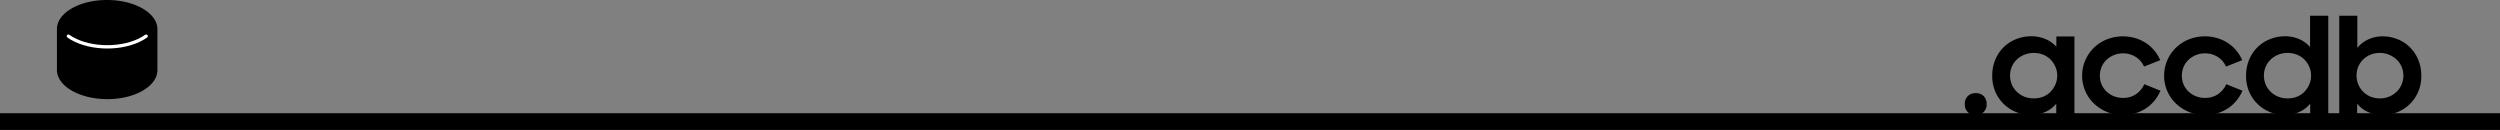 <svg xmlns="http://www.w3.org/2000/svg" viewBox="0 0 1493 77.6"><rect x="0" y="0" width="1493" height="77.6" fill="#808080" stroke="none"/><defs><style>.a,.b{fill:none;stroke-miterlimit:10;}.a{stroke:#000;stroke-width:10px;}.b{stroke:#fff;stroke-linecap:round;stroke-width:2px;}</style></defs><title>accdb</title><path d="M1173.37,62.8a6.54,6.54,0,0,1,1.76-4.76,6.39,6.39,0,0,1,4.8-1.8,6.27,6.27,0,0,1,4.76,1.8,6.59,6.59,0,0,1,1.72,4.76,6.12,6.12,0,0,1-6.56,6.48,6.27,6.27,0,0,1-4.76-1.8A6.48,6.48,0,0,1,1173.37,62.8Z" transform="translate(0 -0.61)"/><path d="M1212.81,69.28a23.21,23.21,0,0,1-8.36-1.58,22.85,22.85,0,0,1-7.4-4.59,22.58,22.58,0,0,1-5.28-7.36,23.42,23.42,0,0,1-2-9.91,24.07,24.07,0,0,1,2-10,22.18,22.18,0,0,1,12.64-12,24.29,24.29,0,0,1,8.6-1.58,21.54,21.54,0,0,1,8.56,1.68,18,18,0,0,1,6.48,4.57V22.4h10.8V69.2H1228V62.55a17.74,17.74,0,0,1-6.56,4.93A20.83,20.83,0,0,1,1212.81,69.28Zm1.76-9.92a14.65,14.65,0,0,0,5.6-1,13.1,13.1,0,0,0,4.4-2.93,14.63,14.63,0,0,0,2.92-4.36,13.2,13.2,0,0,0,1.08-5.34,13.07,13.07,0,0,0-1.08-5.26,14.08,14.08,0,0,0-2.92-4.32,13.46,13.46,0,0,0-4.4-2.89,15.35,15.35,0,0,0-11.16,0,14.21,14.21,0,0,0-4.52,2.86,12.84,12.84,0,0,0-3,4.28,13.19,13.19,0,0,0-1.08,5.33,13.5,13.5,0,0,0,1.08,5.38,13.12,13.12,0,0,0,3,4.35,14,14,0,0,0,4.52,2.9A14.67,14.67,0,0,0,1214.57,59.36Z" transform="translate(0 -0.61)"/><path d="M1267.77,69.28a24.78,24.78,0,0,1-17.28-6.86,23.11,23.11,0,0,1-5.16-7.44,23.35,23.35,0,0,1,0-18.36,23.52,23.52,0,0,1,12.88-12.49,26.24,26.24,0,0,1,17-.75,24.67,24.67,0,0,1,6.36,2.95,22.49,22.49,0,0,1,5,4.48,23.67,23.67,0,0,1,3.52,5.73l-9.68,3.83a13,13,0,0,0-4.92-5.75,13.78,13.78,0,0,0-7.64-2.14,14.13,14.13,0,0,0-9.88,3.9,12.62,12.62,0,0,0-2.92,4.24,13.08,13.08,0,0,0-1,5.22,12.87,12.87,0,0,0,1,5.14,12.62,12.62,0,0,0,2.92,4.24,14,14,0,0,0,4.44,2.85,14.36,14.36,0,0,0,5.52,1,13.14,13.14,0,0,0,7.8-2.29,14.09,14.09,0,0,0,4.84-5.89l9.68,3.9a25,25,0,0,1-3.52,5.81,23,23,0,0,1-5,4.59,23.52,23.52,0,0,1-6.36,3A26.14,26.14,0,0,1,1267.77,69.28Z" transform="translate(0 -0.61)"/><path d="M1316.73,69.28a24.78,24.78,0,0,1-17.28-6.86,23.11,23.11,0,0,1-5.16-7.44,23.35,23.35,0,0,1,0-18.36,23.52,23.52,0,0,1,12.88-12.49,26.24,26.24,0,0,1,17-.75,24.67,24.67,0,0,1,6.36,2.95,22.49,22.49,0,0,1,5,4.48,23.67,23.67,0,0,1,3.52,5.73l-9.68,3.83a13,13,0,0,0-4.92-5.75,13.78,13.78,0,0,0-7.64-2.14,14.13,14.13,0,0,0-9.88,3.9,12.62,12.62,0,0,0-2.92,4.24,13.08,13.08,0,0,0-1,5.22,12.87,12.87,0,0,0,1,5.14,12.62,12.62,0,0,0,2.92,4.24,14,14,0,0,0,4.44,2.85,14.36,14.36,0,0,0,5.52,1,13.14,13.14,0,0,0,7.8-2.29,14.09,14.09,0,0,0,4.84-5.89l9.68,3.9a25,25,0,0,1-3.52,5.81,23,23,0,0,1-5,4.59,23.52,23.52,0,0,1-6.36,3A26.14,26.14,0,0,1,1316.73,69.28Z" transform="translate(0 -0.61)"/><path d="M1364.41,69.28a23.21,23.21,0,0,1-8.36-1.58,22.85,22.85,0,0,1-7.4-4.59,22.58,22.58,0,0,1-5.28-7.36,23.42,23.42,0,0,1-2-9.91,24.07,24.07,0,0,1,2-10,22.18,22.18,0,0,1,12.64-12,24.29,24.29,0,0,1,8.6-1.58,20.84,20.84,0,0,1,8.48,1.72,17.58,17.58,0,0,1,6.48,4.76V10h10.88V69.2h-10.8V62.55a17.74,17.74,0,0,1-6.56,4.93A20.83,20.83,0,0,1,1364.41,69.28Zm1.76-9.92a14.65,14.65,0,0,0,5.6-1,13.1,13.1,0,0,0,4.4-2.93,14.63,14.63,0,0,0,2.92-4.36,13.2,13.2,0,0,0,1.08-5.34,13.07,13.07,0,0,0-1.08-5.26,14.08,14.08,0,0,0-2.92-4.32,13.46,13.46,0,0,0-4.4-2.89,15.35,15.35,0,0,0-11.16,0,14.21,14.21,0,0,0-4.52,2.86,12.84,12.84,0,0,0-3,4.28,13.19,13.19,0,0,0-1.08,5.33,13.5,13.5,0,0,0,1.08,5.38,13.12,13.12,0,0,0,3,4.35,14,14,0,0,0,4.52,2.9A14.67,14.67,0,0,0,1366.17,59.36Z" transform="translate(0 -0.61)"/><path d="M1423.05,69.28a21.64,21.64,0,0,1-8.8-1.76,16.86,16.86,0,0,1-6.56-5V69.2H1397V10h10.8V29.2a17.77,17.77,0,0,1,6.44-5,20,20,0,0,1,8.68-1.88,24,24,0,0,1,8.56,1.58,22.06,22.06,0,0,1,7.36,4.59,22.88,22.88,0,0,1,5.16,7.36,24.23,24.23,0,0,1,2,10,23.58,23.58,0,0,1-2,9.91,23.08,23.08,0,0,1-5.24,7.36,22.61,22.61,0,0,1-7.32,4.59A23,23,0,0,1,1423.05,69.28Zm-1.84-9.92a14.43,14.43,0,0,0,5.52-1,14.23,14.23,0,0,0,4.48-2.9,13.12,13.12,0,0,0,3-4.35,13.5,13.5,0,0,0,1.08-5.38,13.19,13.19,0,0,0-1.08-5.33,12.84,12.84,0,0,0-3-4.28,14.84,14.84,0,0,0-15.52-2.86,13.75,13.75,0,0,0-4.44,2.89,12.94,12.94,0,0,0-2.92,4.32,13.38,13.38,0,0,0-1,5.26,13.52,13.52,0,0,0,4,9.7,13.37,13.37,0,0,0,4.44,2.93A14.36,14.36,0,0,0,1421.21,59.36Z" transform="translate(0 -0.61)"/><line class="a" y1="72.6" x2="1493" y2="72.6"/><path d="M94,18.45c.18-4.6-2.76-9.24-8.84-12.75-11.76-6.79-30.75-6.79-42.43,0C36.93,9.08,34,13.5,34,17.94c0,0,0,0,0-.05L34,42.35c0,4.47,2.95,9,8.86,12.37,11.76,6.79,30.75,6.79,42.43,0,5.8-3.37,8.7-7.78,8.71-12.2L94,18.07C94,18.2,94,18.32,94,18.45Zm-.07.83c0-.14,0-.28,0-.42C94,19,94,19.14,94,19.28Zm-56,7.18c.11.11.21.23.33.34C38.11,26.69,38,26.57,37.9,26.46Zm-3.85-8.09c0,.14,0,.27,0,.4C34.06,18.64,34.06,18.51,34.05,18.37Zm.07.83c0,.14,0,.27.06.41C34.15,19.47,34.14,19.34,34.12,19.2Zm.15.84c0,.13,0,.27.08.4C34.32,20.31,34.29,20.17,34.27,20Zm.21.83c0,.14.07.27.11.4C34.55,21.14,34.52,21,34.48,20.87Zm.28.83a3.12,3.12,0,0,0,.15.39A3.12,3.12,0,0,1,34.76,21.7Zm.34.82c.06.12.12.25.19.38C35.22,22.77,35.16,22.64,35.1,22.52Zm.42.81.22.38Zm.49.8c.08.12.16.25.25.37C36.17,24.38,36.09,24.25,36,24.13Zm.56.78.27.37Zm.63.78c.1.12.19.24.3.36C37.39,25.93,37.3,25.81,37.2,25.69Zm4.62,3.93-.38-.26Zm-1-.67-.39-.3Zm-.93-.7-.39-.32ZM39,27.53l-.36-.33Zm50.46-.3.44-.41Zm-4.16,3c.36-.21.71-.43,1.05-.65C86,29.84,85.68,30.06,85.32,30.27Zm1.39-.88.65-.44Zm1-.72c.19-.13.38-.27.55-.41C88.11,28.4,87.92,28.54,87.73,28.67Zm.92-.71c.16-.14.33-.27.48-.41C89,27.69,88.81,27.82,88.65,28Zm5.25-8.27-.09.42Zm-.17.82-.12.42Zm-.24.82c0,.14-.1.28-.16.42C93.39,21.61,93.44,21.47,93.49,21.33Zm-.3.82c-.06.14-.13.28-.2.42C93.06,22.43,93.13,22.29,93.19,22.15Zm-.38.81-.23.41Zm-.44.79c-.08.14-.18.28-.27.42C92.19,24,92.29,23.89,92.37,23.75Zm-.51.79-.31.41Zm-.58.78-.34.4Zm-.65.76c-.12.14-.26.27-.39.41C90.37,26.35,90.51,26.22,90.63,26.08Z" transform="translate(0 -0.61)"/><path class="b" d="M40.84,22.21c.63.44,1.3.87,2,1.28,11.76,6.79,30.75,6.79,42.43,0q1.06-.63,2-1.29" transform="translate(0 -0.61)"/></svg>